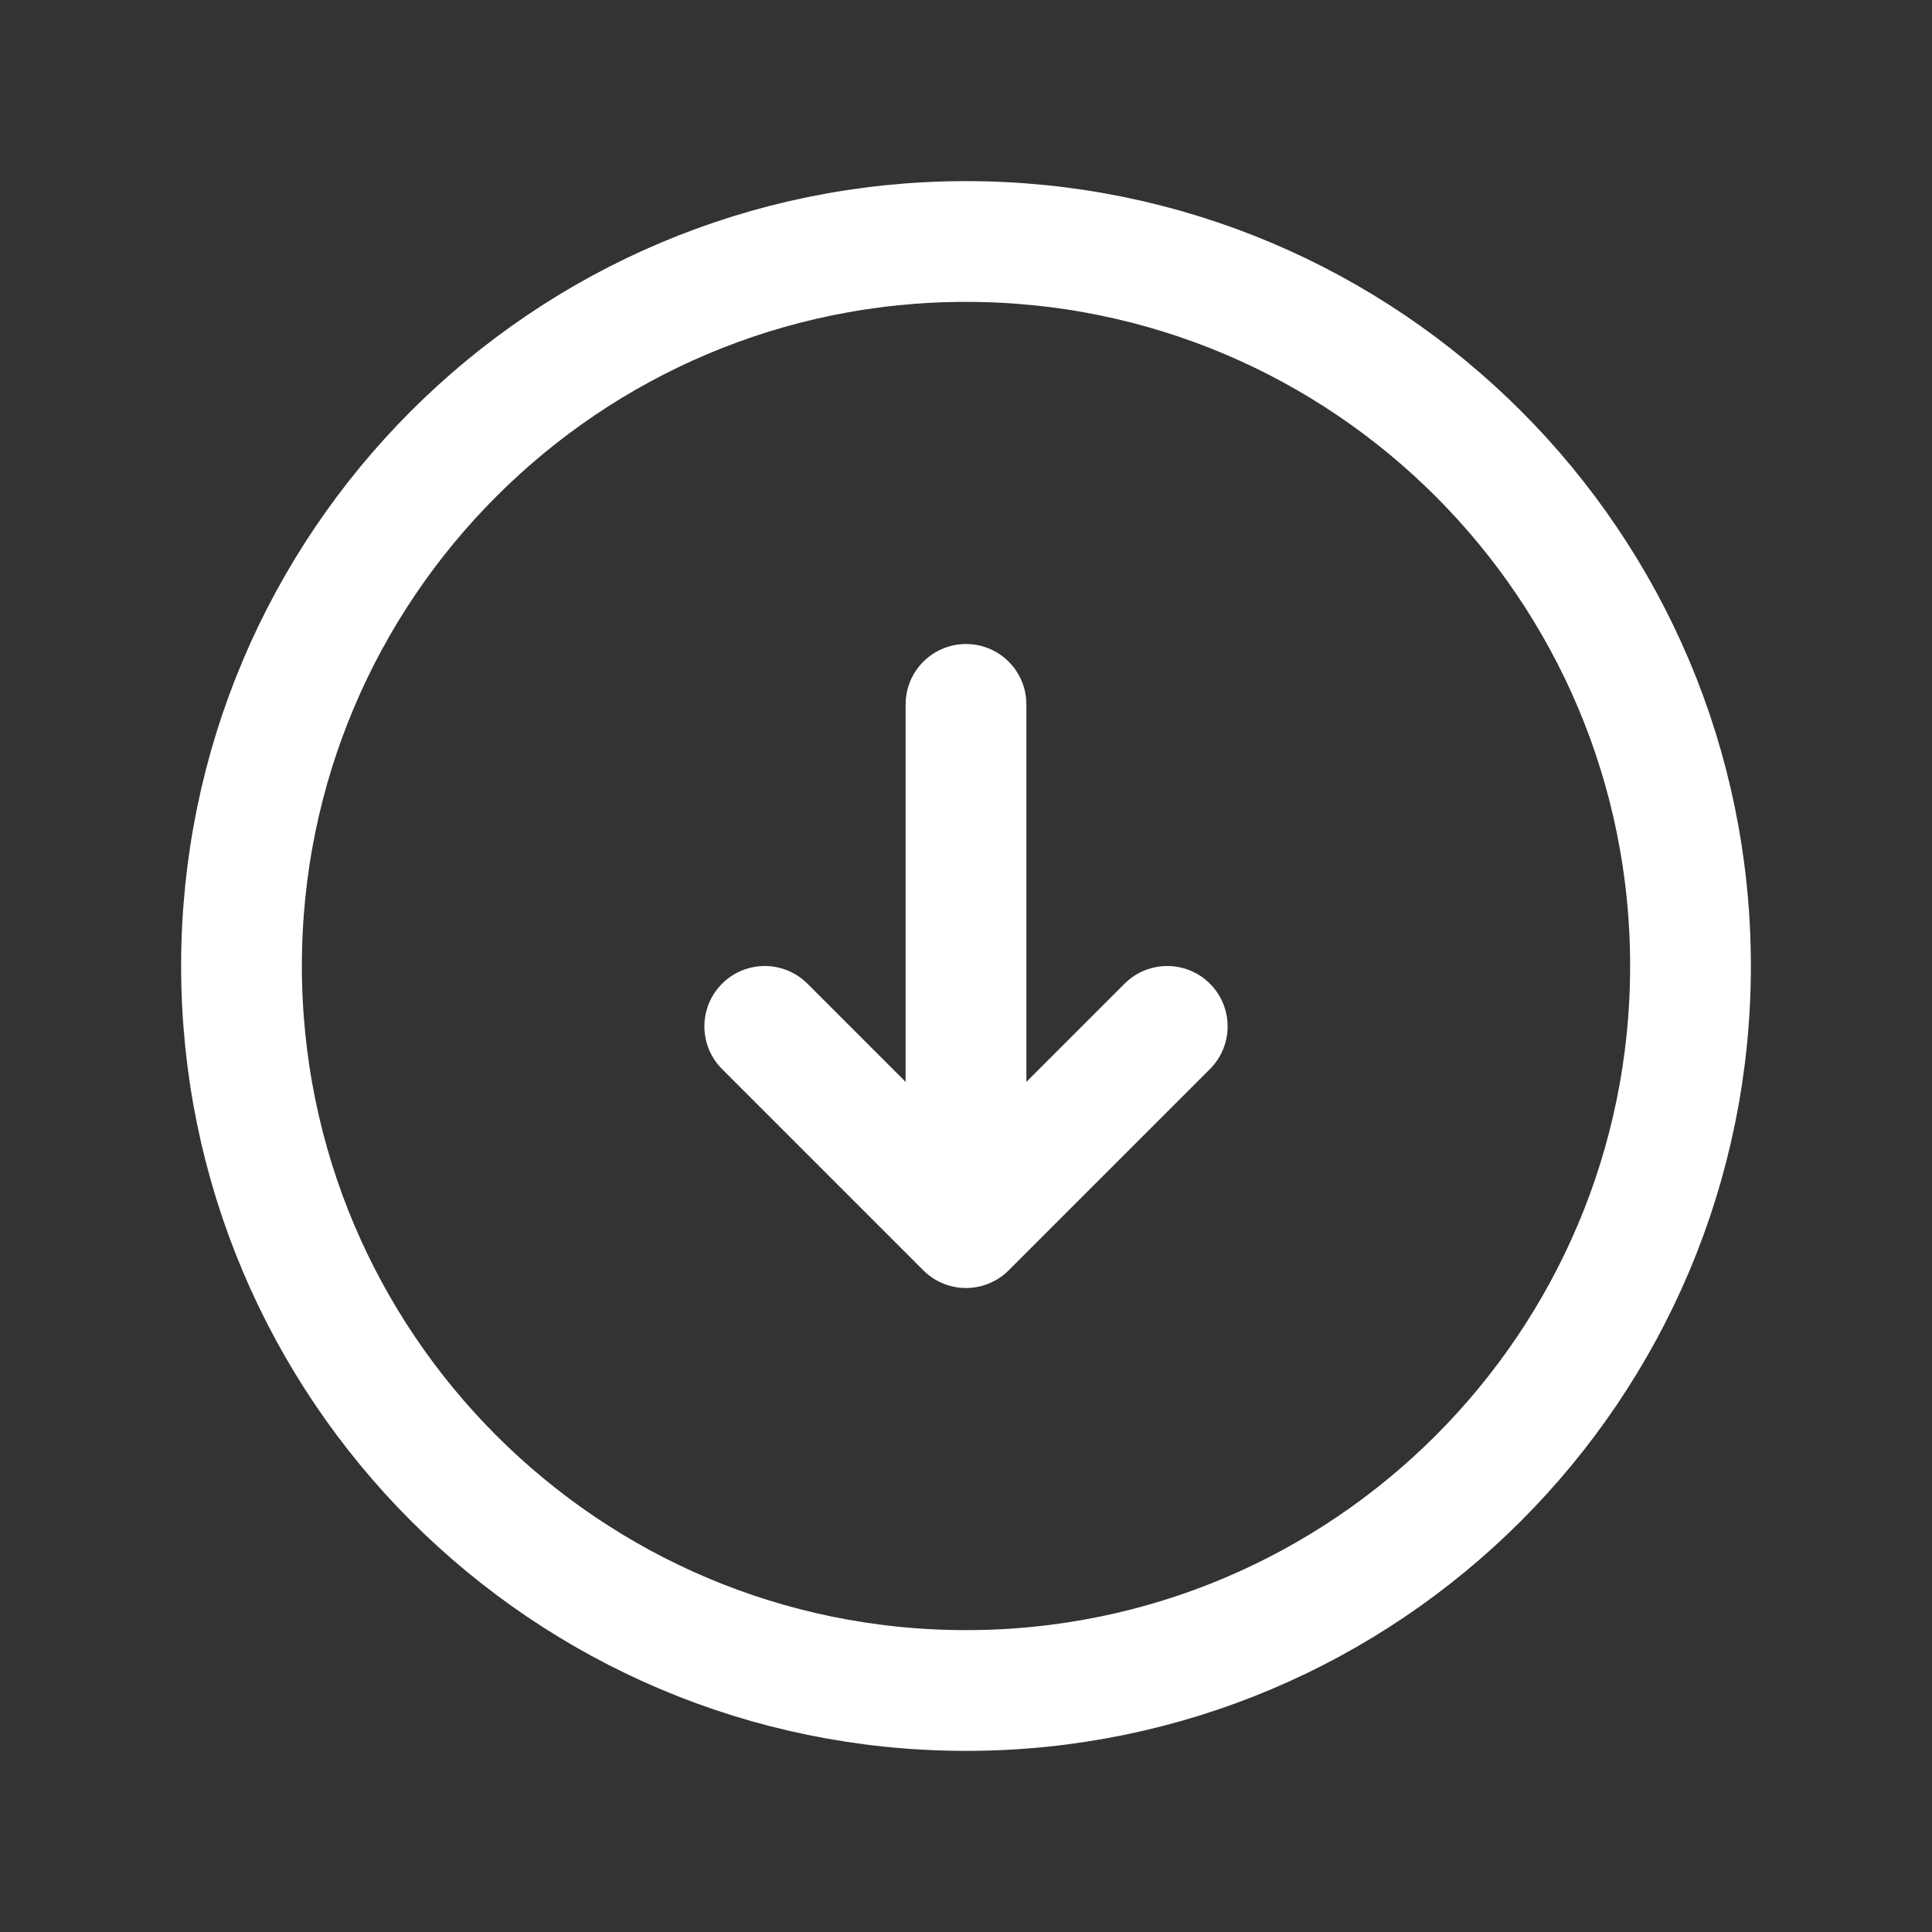 <svg width="24" height="24" viewBox="0 0 24 24" fill="none" xmlns="http://www.w3.org/2000/svg">
<rect x="0" y="0" width="24" height="24" fill="#333333" stroke="none"/>
<path d="M3 11.999C3 16.97 7.03 21 12 21C16.971 21 21 16.97 21 11.999C21 7.029 16.971 3 12 3C7.03 3 3 7.029 3 11.999Z" stroke="white" stroke-width="1.5" stroke-linecap="round" stroke-linejoin="round"/>
<path d="M12 8.75L12 15.25M12 15.25L14.5 12.75M12 15.25L9.5 12.75" stroke="white" stroke-width="1.5" stroke-linecap="round" stroke-linejoin="round"/>
</svg>
